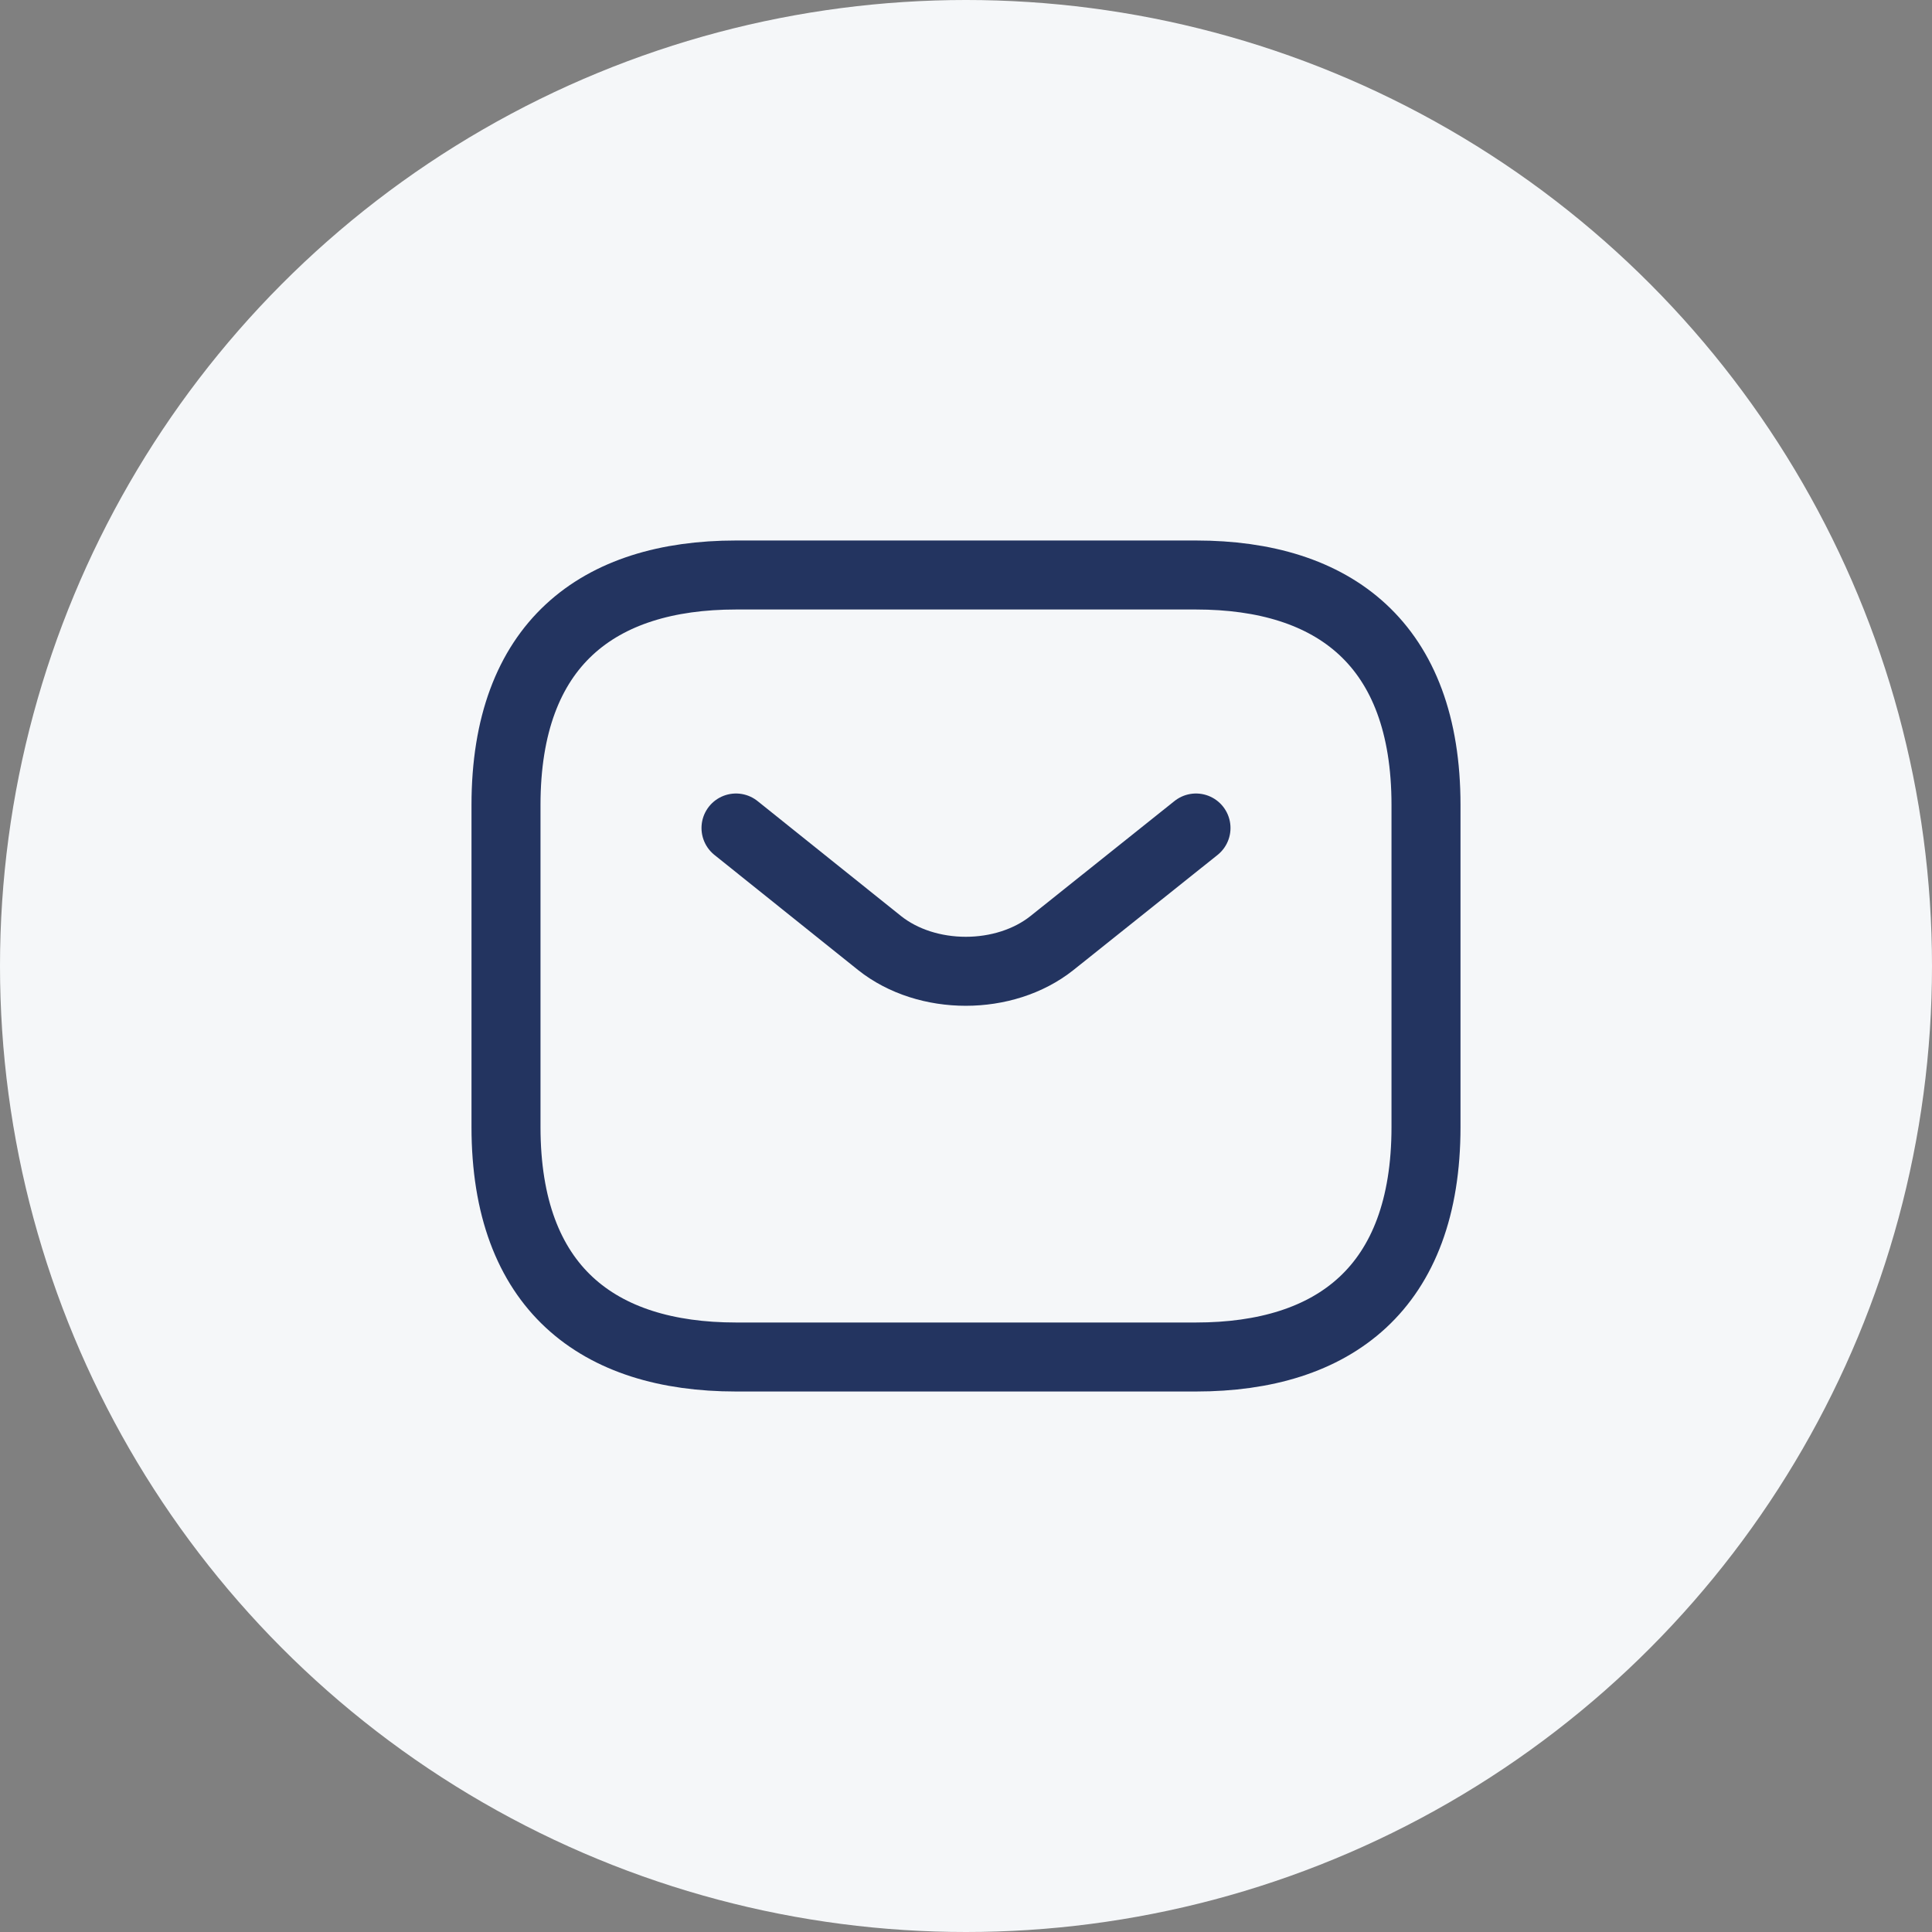 <svg width="42" height="42" viewBox="0 0 42 42" fill="none" xmlns="http://www.w3.org/2000/svg">
<rect x="0" y="0" width="42" height="42" fill="#808080" stroke="none"/>
<circle cx="21" cy="21" r="21" fill="#F5F7F9"/>
<path d="M26 29.5H16C13 29.5 11 28 11 24.5V17.5C11 14 13 12.5 16 12.5H26C29 12.5 31 14 31 17.5V24.5C31 28 29 29.5 26 29.5Z" stroke="#233460" stroke-width="1.5" stroke-miterlimit="10" stroke-linecap="round" stroke-linejoin="round"/>
<path d="M26 18L22.87 20.5C21.84 21.32 20.15 21.32 19.12 20.5L16 18" stroke="#233460" stroke-width="1.5" stroke-miterlimit="10" stroke-linecap="round" stroke-linejoin="round"/>
</svg>
